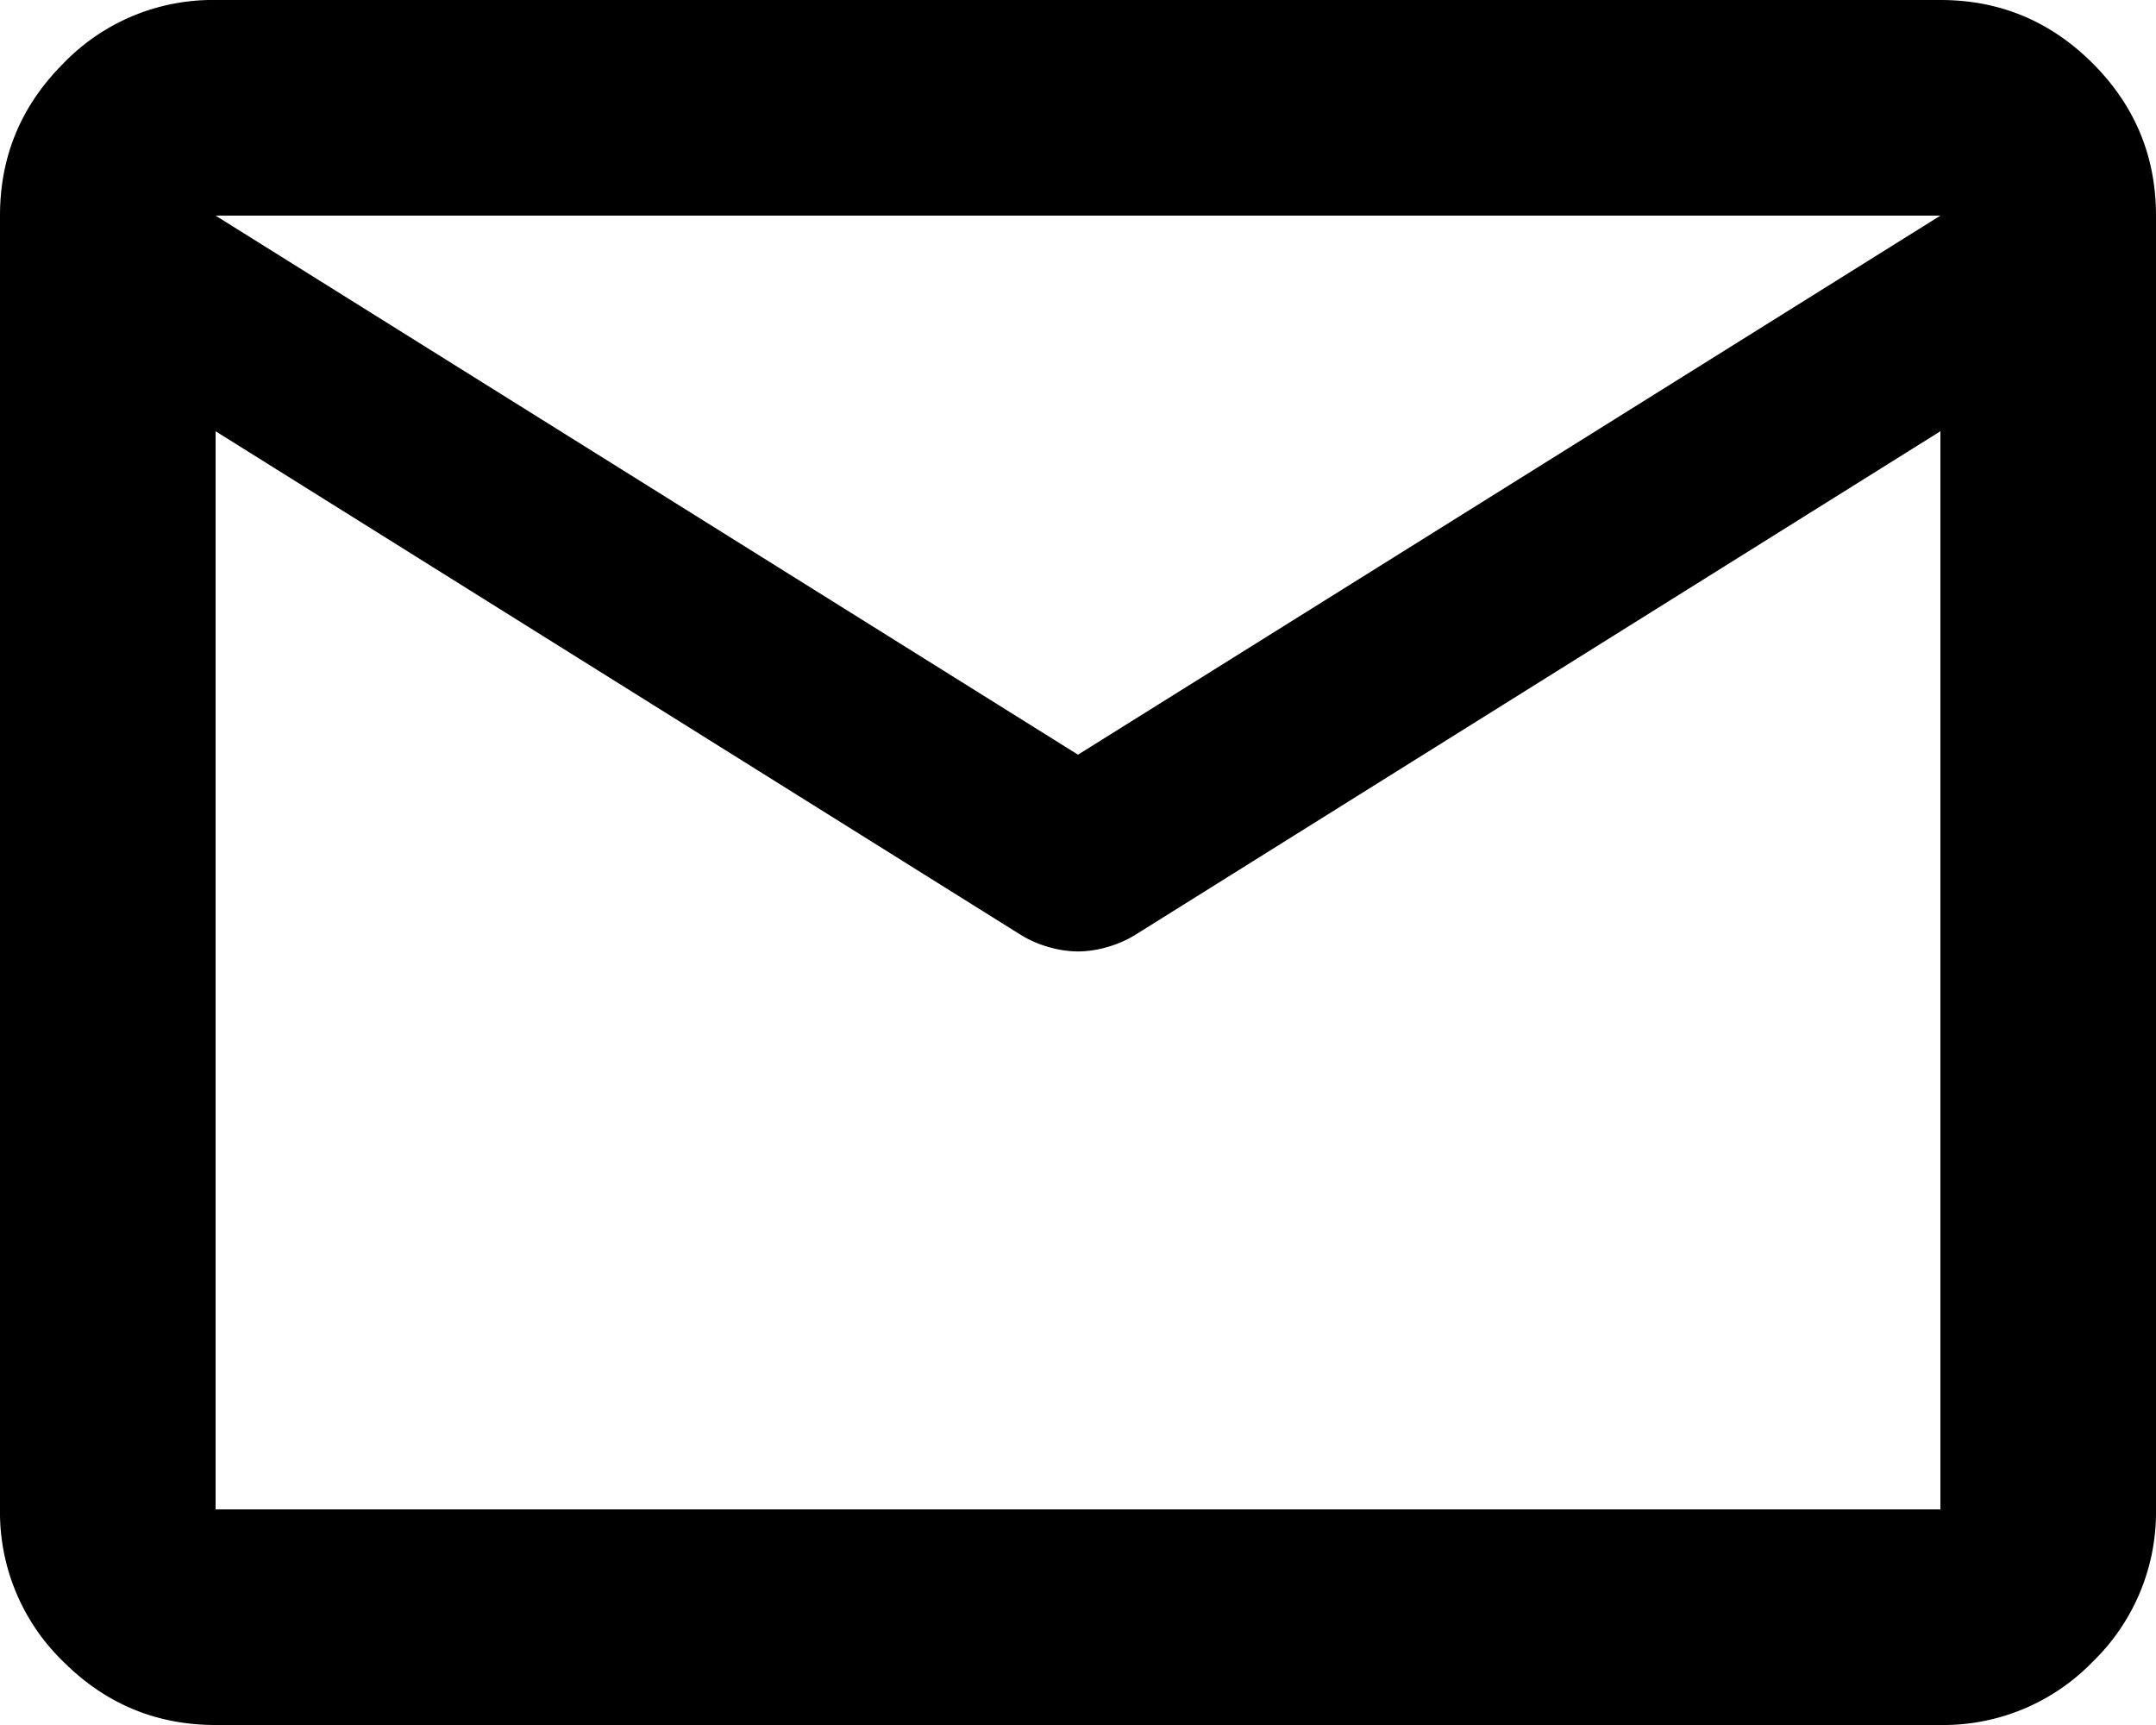 <svg width="20" height="16" fill="none" xmlns="http://www.w3.org/2000/svg"><path d="M2 16c-.55 0-1.02-.196-1.412-.587A1.927 1.927 0 010 14V2C0 1.45.196.98.588.588A1.923 1.923 0 012 0h16c.55 0 1.021.196 1.413.588C19.804.979 20 1.45 20 2v12a1.93 1.93 0 01-.587 1.413A1.928 1.928 0 0118 16H2zM18 4l-7.475 4.675c-.083.05-.171.087-.263.112a.98.98 0 01-.262.038.98.98 0 01-.262-.038 1.025 1.025 0 01-.263-.112L2 4v10h16V4zm-8 3l8-5H2l8 5zM2 4.25V2.775 2.8v-.013V4.25z" fill="#000"/></svg>